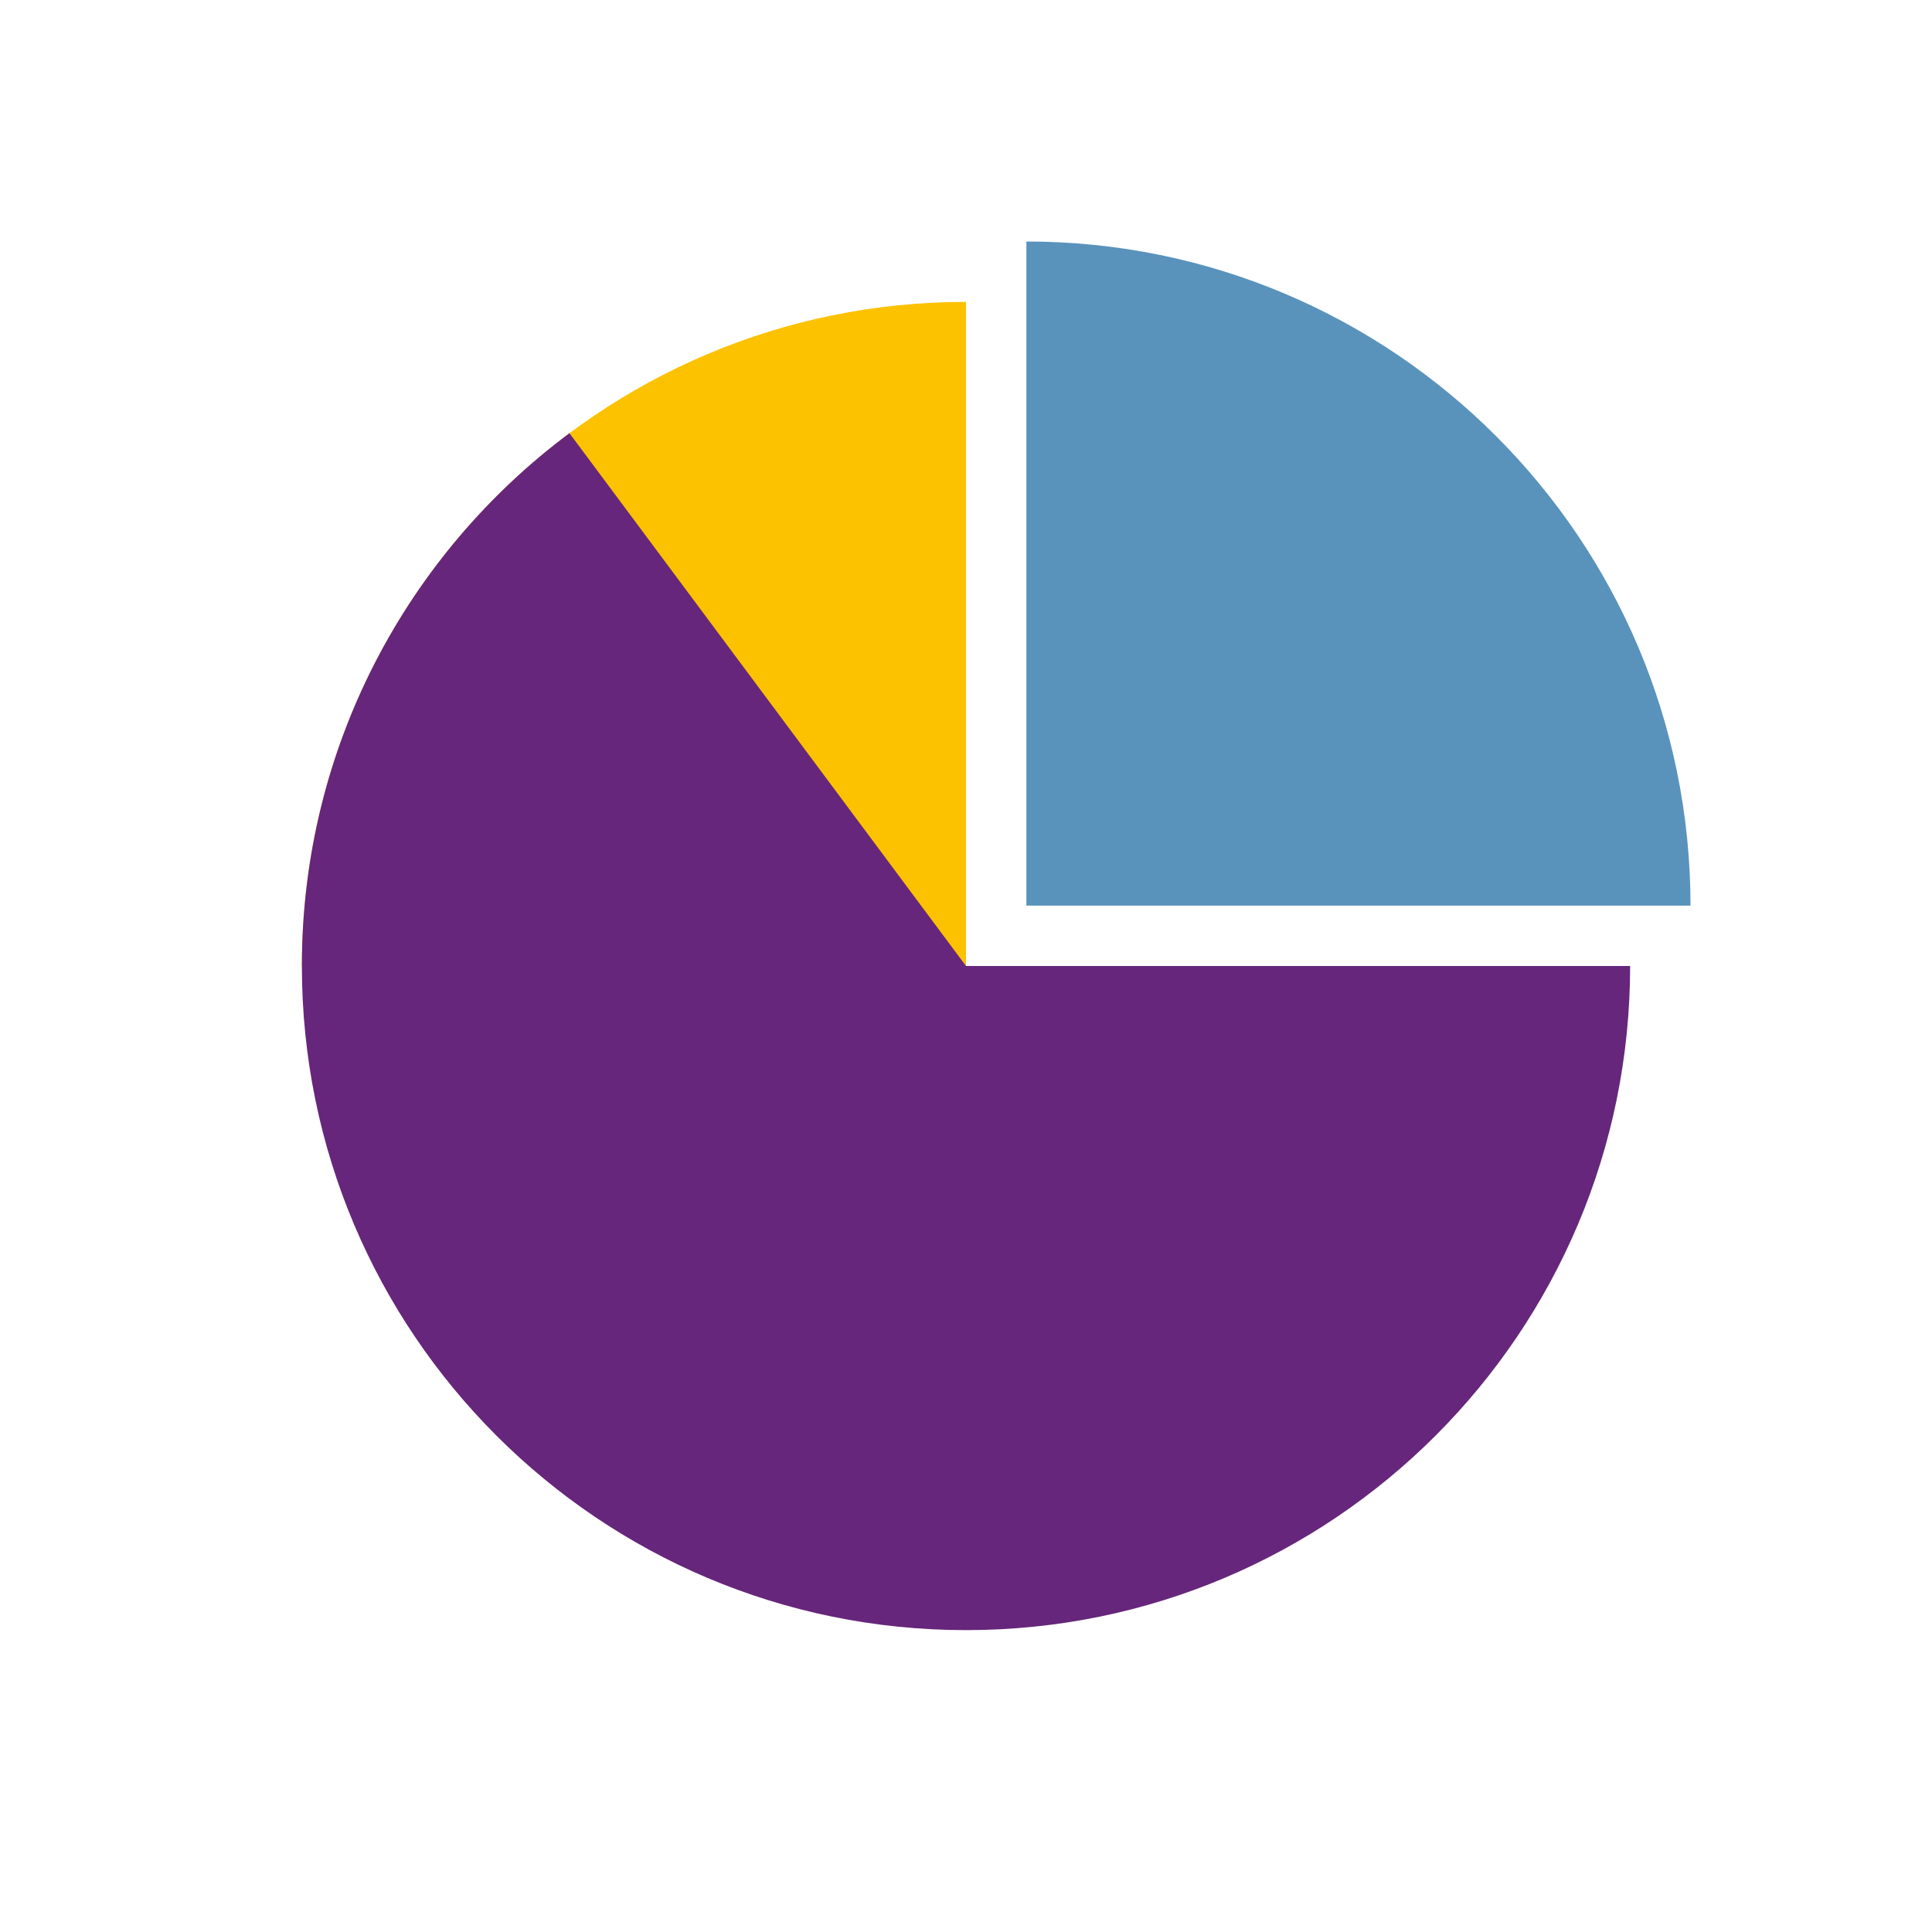<svg xmlns="http://www.w3.org/2000/svg" width="32" height="32" viewBox="0 0 32 32">
  <g fill="none" fill-rule="evenodd">
    <path fill="#FCC200" d="M5,16 C11.075,16 16,11.075 16,5 L5,5 C5,5 5,8.667 5,16 Z" transform="rotate(-180 10.5 10.5)"/>
    <path fill="#66267B" d="M23.778,8.222 C25.769,10.212 27,12.962 27,16 C19.667,16 16,16 16,16 L16,5 C19.038,5 21.788,6.231 23.778,8.222 C25.769,10.212 27,12.962 27,16 C27,22.075 22.075,27 16,27 C9.925,27 5,22.075 5,16 C5,12.387 6.742,9.18 9.432,7.175 L16,16 L16,5 C19.038,5 21.788,6.231 23.778,8.222 Z"/>
    <path fill="#5993BC" d="M17,15 C23.075,15 28,10.075 28,4 L17,4 C17,4 17,7.667 17,15 Z" transform="rotate(-90 22.5 9.5)"/>
  </g>
</svg>
